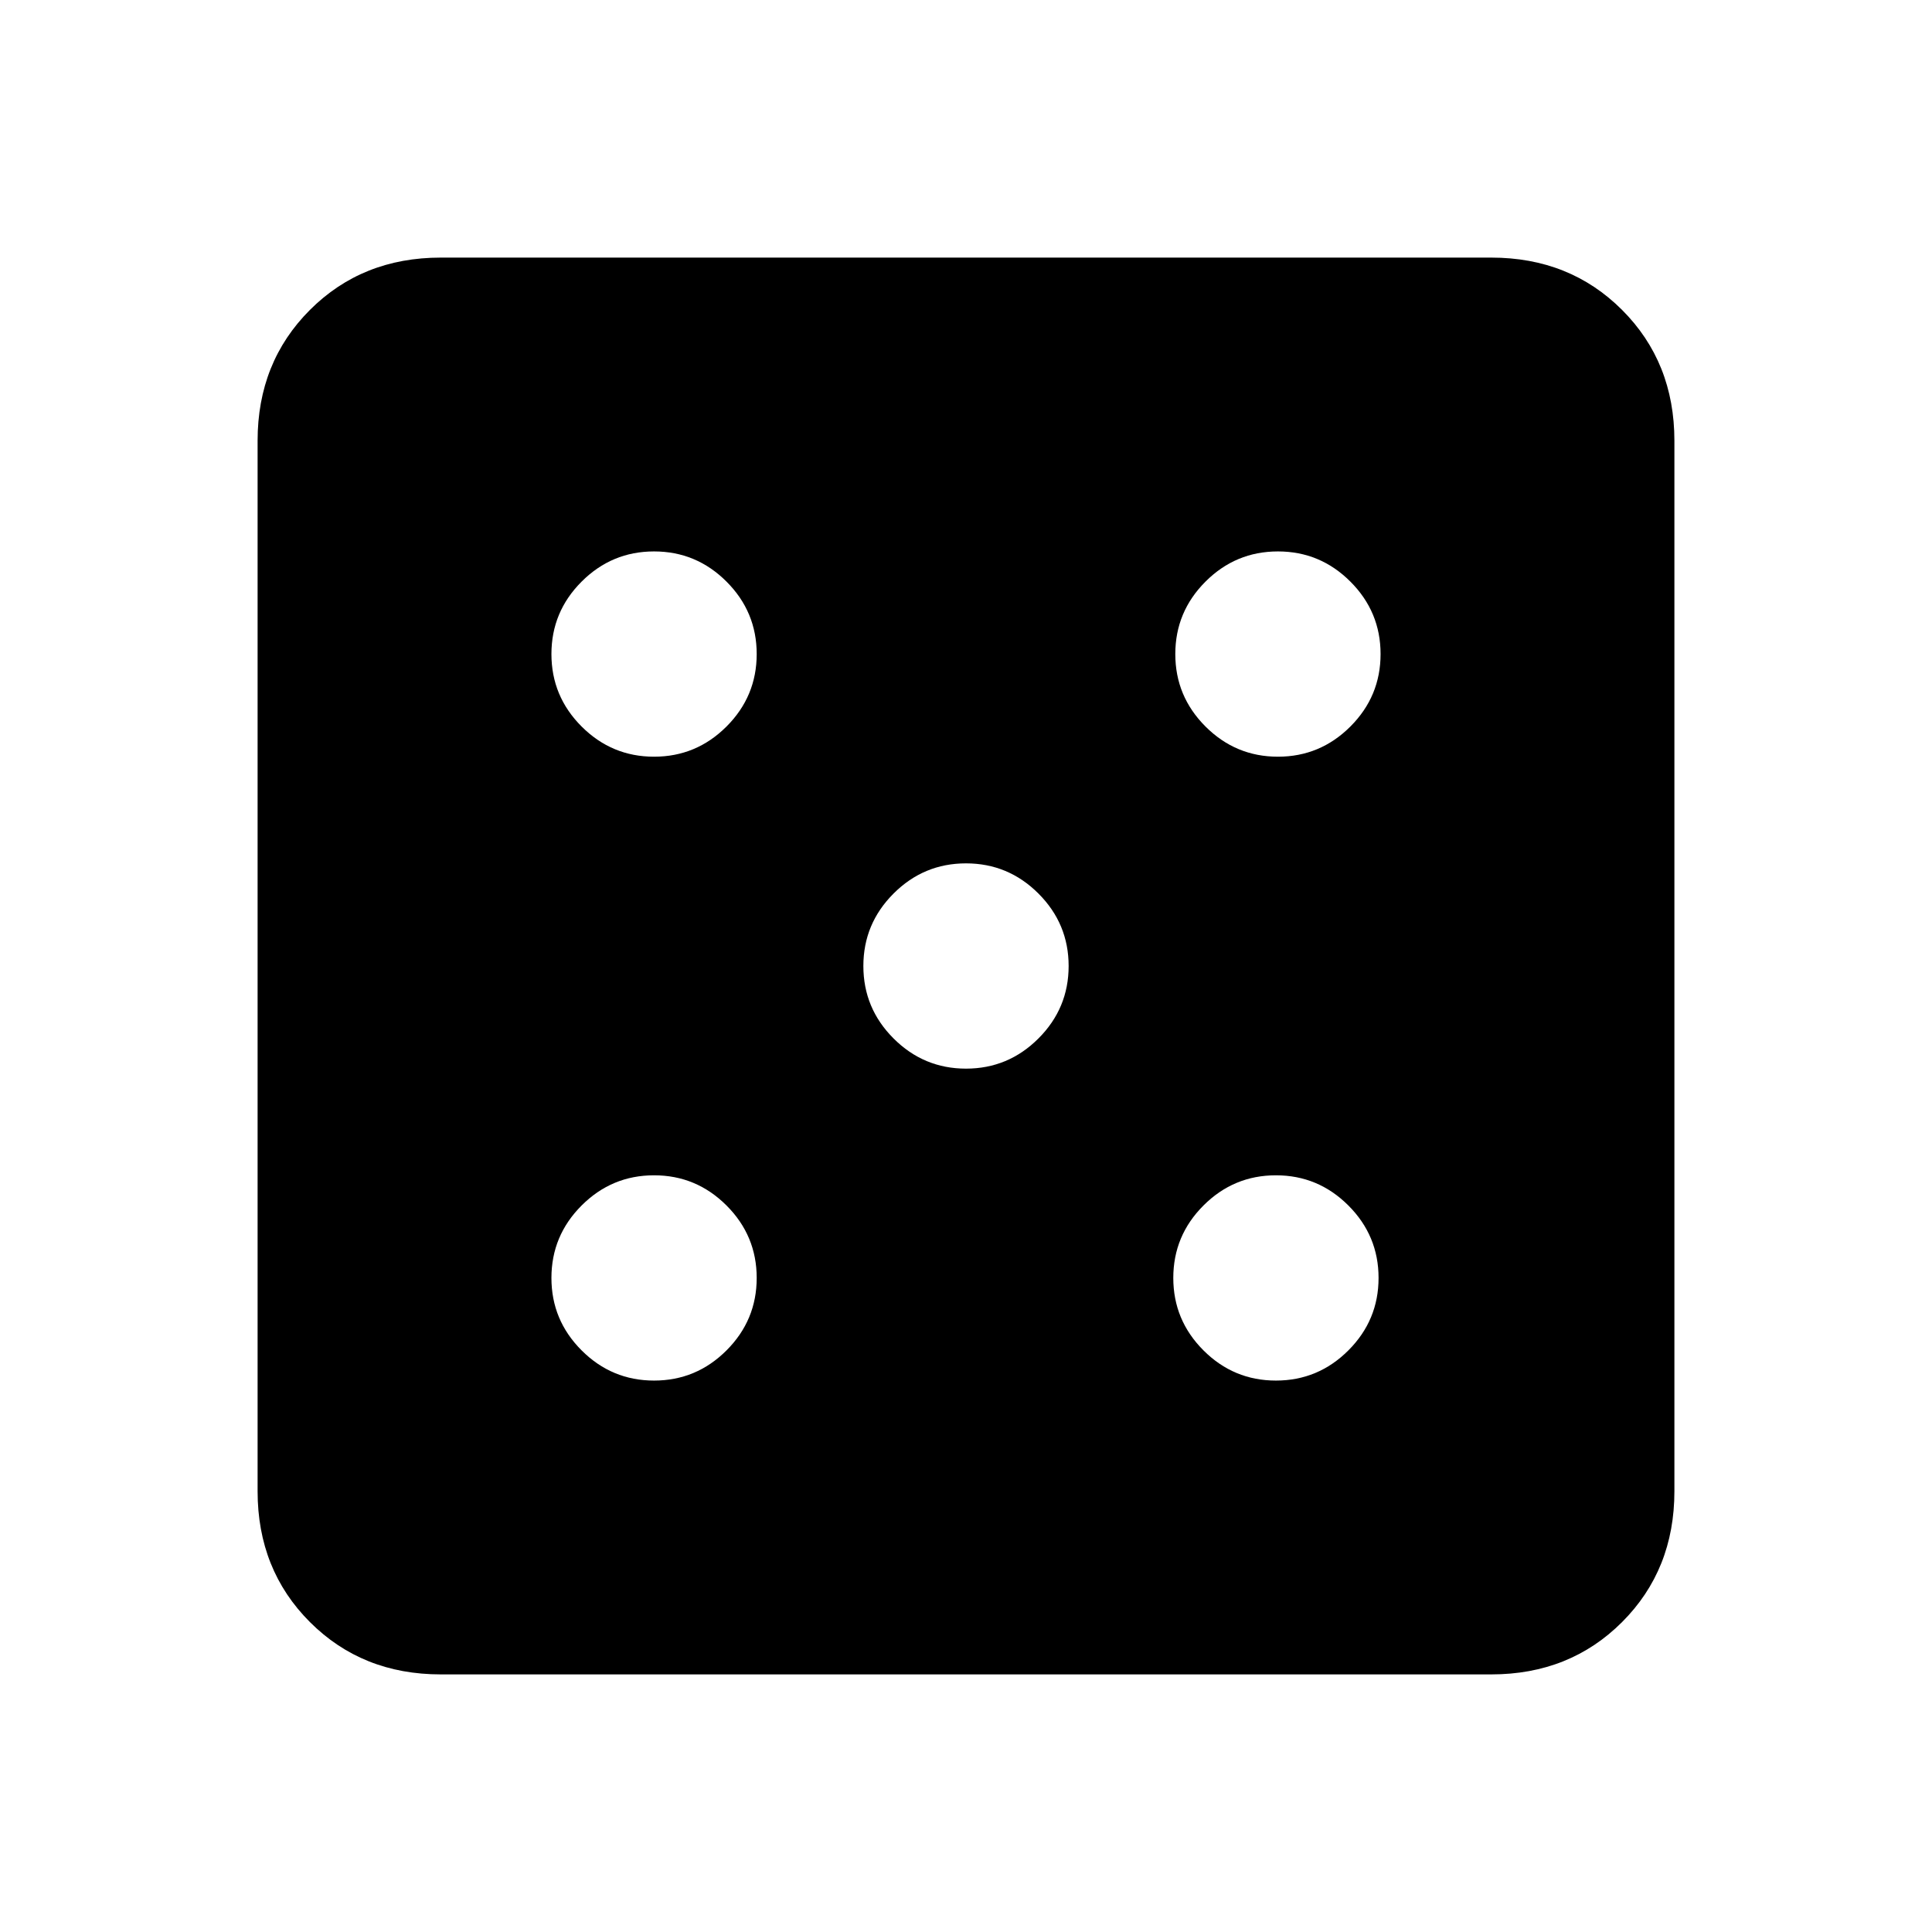 <svg xmlns="http://www.w3.org/2000/svg" height="24" width="24"><path d="M8.125 17.15Q8.65 17.15 9.025 16.775Q9.4 16.4 9.4 15.875Q9.4 15.35 9.025 14.975Q8.65 14.6 8.125 14.6Q7.6 14.6 7.225 14.975Q6.85 15.35 6.85 15.875Q6.85 16.4 7.225 16.775Q7.6 17.15 8.125 17.15ZM8.125 9.4Q8.65 9.4 9.025 9.025Q9.4 8.65 9.4 8.125Q9.4 7.6 9.025 7.225Q8.65 6.85 8.125 6.85Q7.6 6.85 7.225 7.225Q6.85 7.6 6.85 8.125Q6.85 8.65 7.225 9.025Q7.6 9.4 8.125 9.4ZM12 13.275Q12.525 13.275 12.9 12.9Q13.275 12.525 13.275 12Q13.275 11.475 12.9 11.1Q12.525 10.725 12 10.725Q11.475 10.725 11.1 11.1Q10.725 11.475 10.725 12Q10.725 12.525 11.1 12.9Q11.475 13.275 12 13.275ZM15.85 17.15Q16.375 17.15 16.75 16.775Q17.125 16.4 17.125 15.875Q17.125 15.35 16.75 14.975Q16.375 14.6 15.85 14.6Q15.325 14.6 14.95 14.975Q14.575 15.35 14.575 15.875Q14.575 16.4 14.95 16.775Q15.325 17.15 15.85 17.15ZM15.875 9.4Q16.4 9.4 16.775 9.025Q17.15 8.65 17.15 8.125Q17.15 7.6 16.775 7.225Q16.4 6.85 15.875 6.85Q15.35 6.85 14.975 7.225Q14.6 7.6 14.6 8.125Q14.6 8.65 14.975 9.025Q15.35 9.4 15.875 9.4ZM5.475 20.8Q4.5 20.8 3.85 20.15Q3.2 19.5 3.2 18.525V5.475Q3.2 4.5 3.85 3.85Q4.5 3.2 5.475 3.2H18.525Q19.5 3.2 20.15 3.85Q20.8 4.5 20.8 5.475V18.525Q20.8 19.5 20.15 20.15Q19.5 20.8 18.525 20.8Z"/></svg>